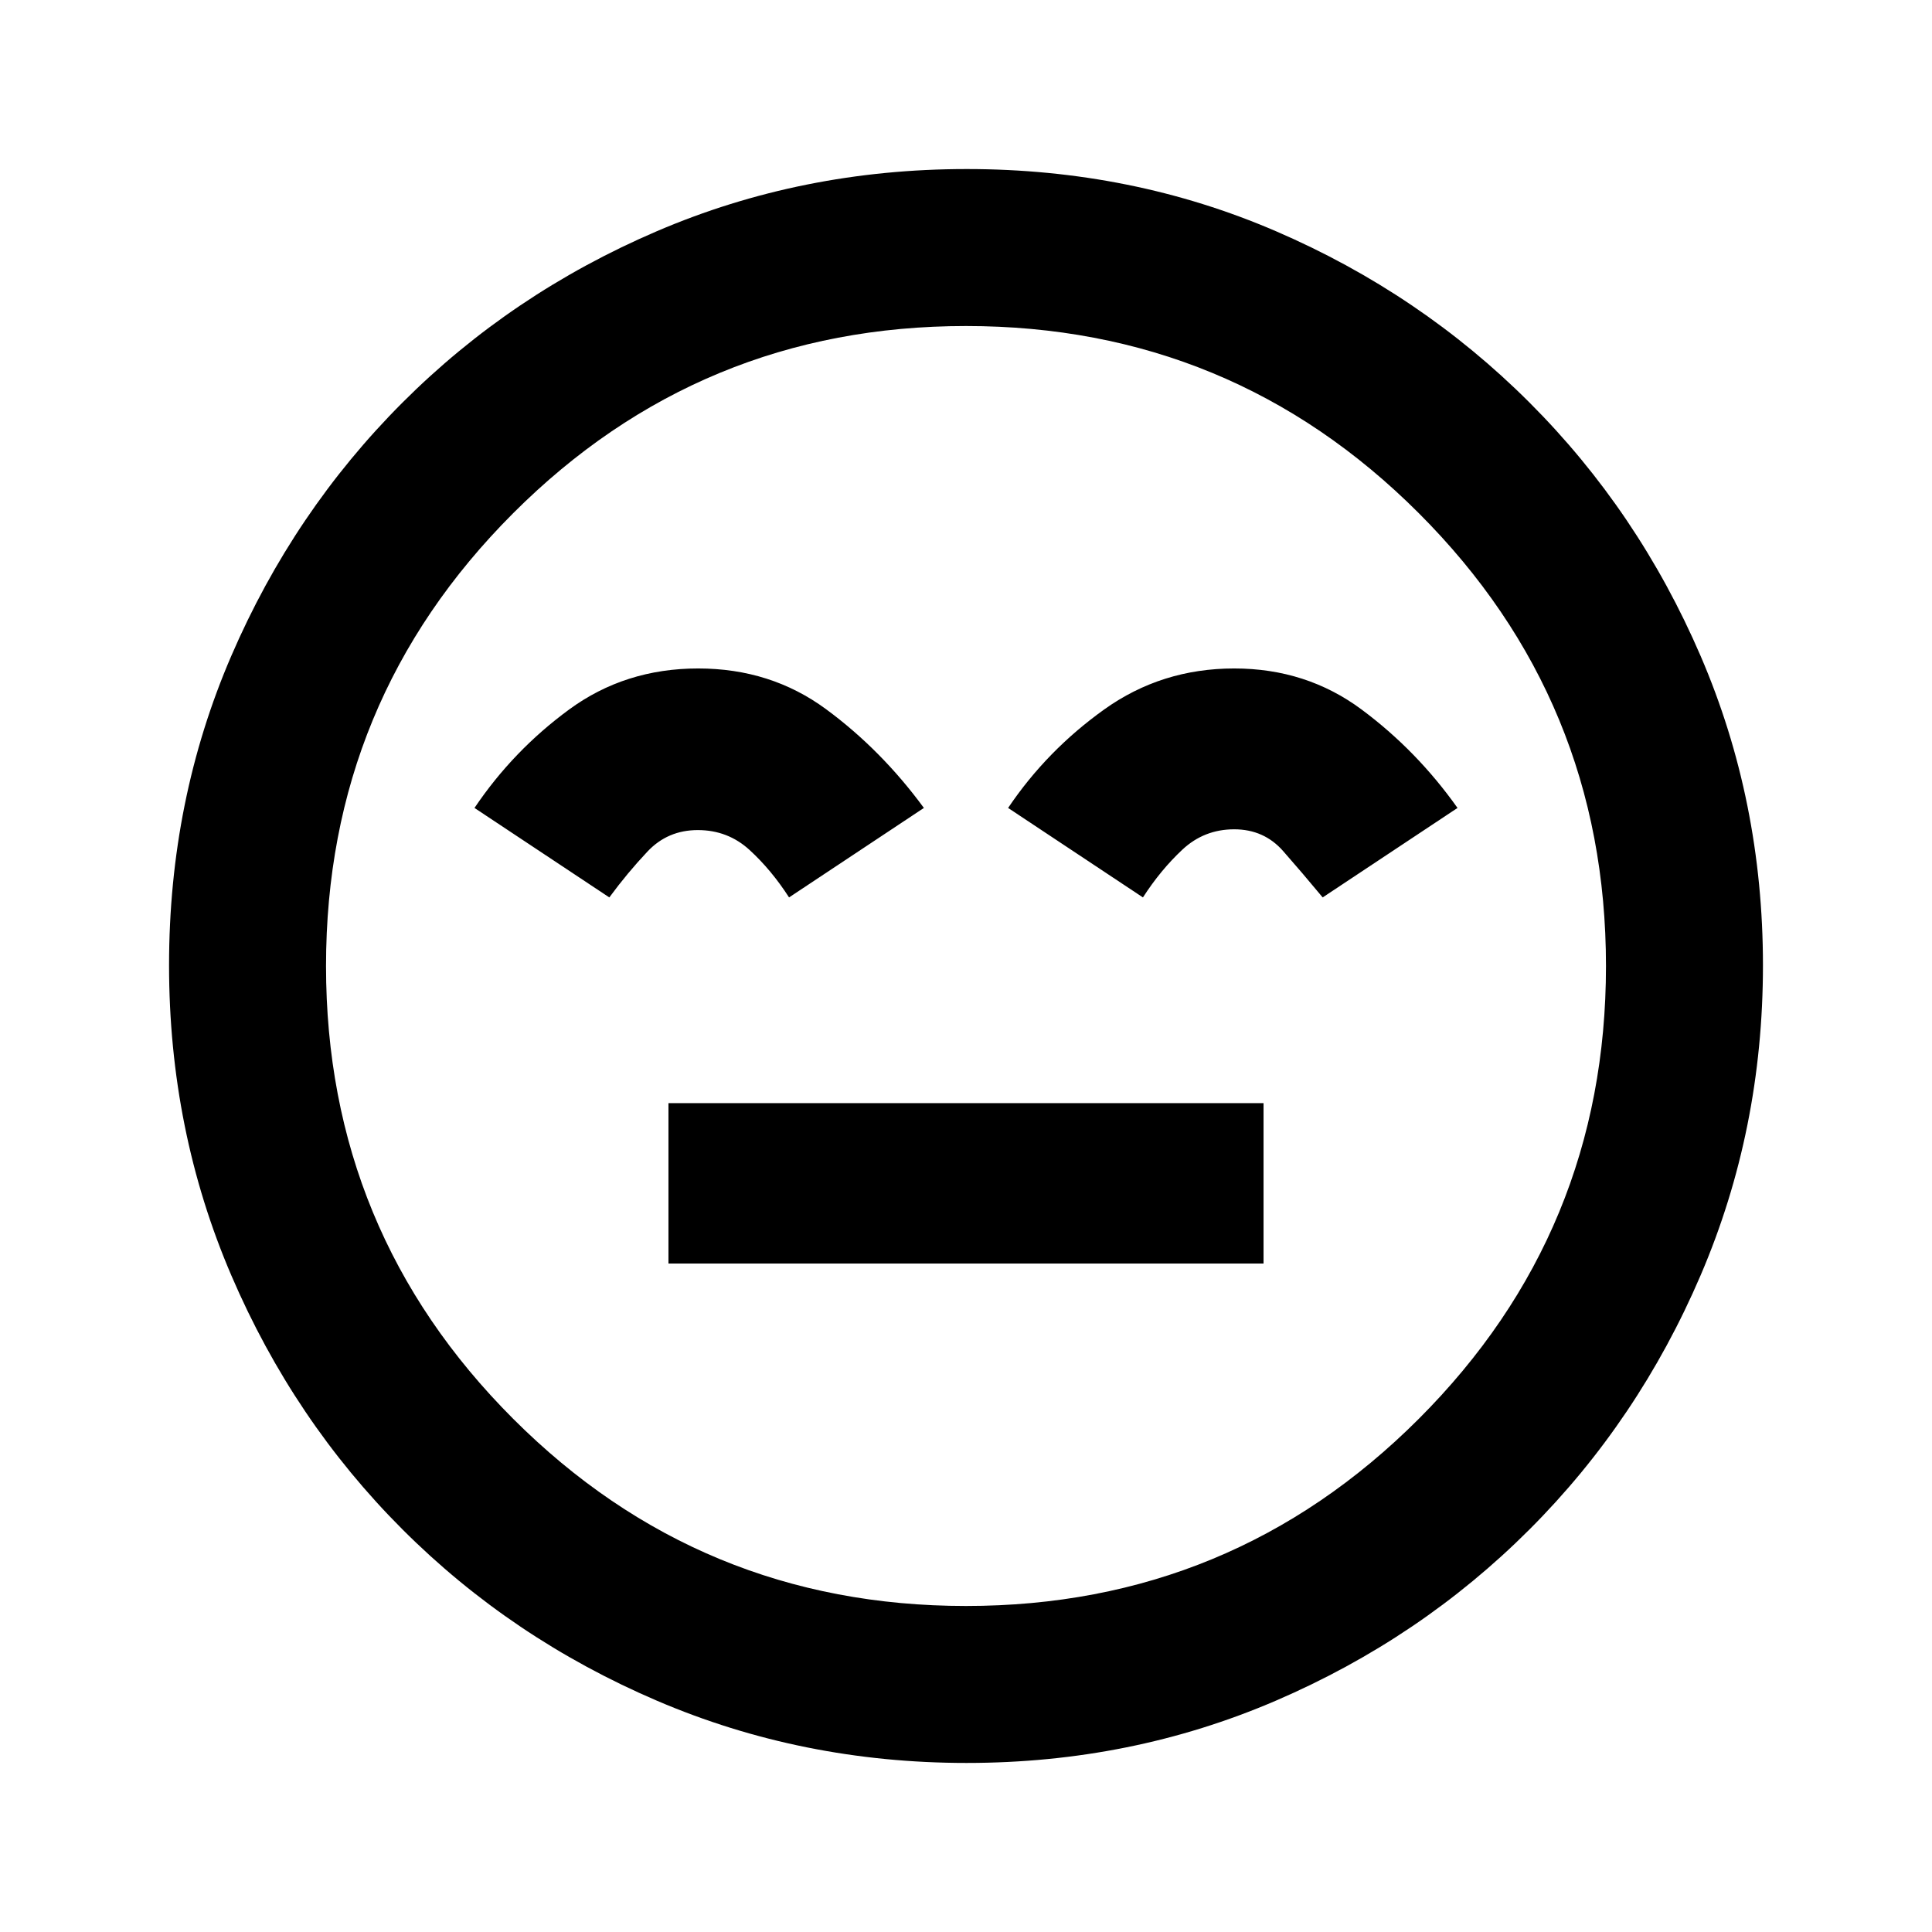 <svg xmlns="http://www.w3.org/2000/svg" height="20" viewBox="0 96 960 960" width="20"><path d="M332.154 723.846h295.692v-79.692H332.154v79.692Zm14.769-295.692q-36.307 0-64.115 20.385-27.807 20.384-47.038 48.922l66.999 44.461q8.927-12.147 18.968-22.804 10.041-10.657 24.993-10.657 14.951 0 25.765 9.923 10.813 9.923 19.582 23.538l66.999-44.461q-21.23-28.922-48.677-49.115-27.447-20.192-63.476-20.192Zm266.347 0q-36.114 0-64.615 20.385-28.501 20.384-47.731 48.922l66.999 44.461q8.769-13.615 19.582-23.73 10.814-10.116 25.765-10.116 14.807 0 24.307 10.808 9.5 10.808 19.654 23.038l66.999-44.461q-20.231-28.538-47.678-48.922-27.446-20.385-63.282-20.385ZM480.343 971.999q-81.752 0-153.96-30.94-72.209-30.94-126.342-85.05-54.134-54.111-85.087-126.247-30.953-72.136-30.953-154.153 0-82.018 30.94-153.726 30.94-71.709 85.05-125.842 54.111-54.134 126.247-85.087 72.136-30.953 154.153-30.953 82.018 0 153.726 30.94 71.709 30.94 125.842 85.05 54.134 54.111 85.087 126.013 30.953 71.902 30.953 153.653 0 81.752-30.94 153.96-30.94 72.209-85.05 126.342-54.111 54.134-126.013 85.087-71.902 30.953-153.653 30.953ZM480 576Zm0 318q132 0 225-93t93-225q0-132-93-225t-225-93q-132 0-225 93t-93 225q0 132 93 225t225 93Z"/></svg>